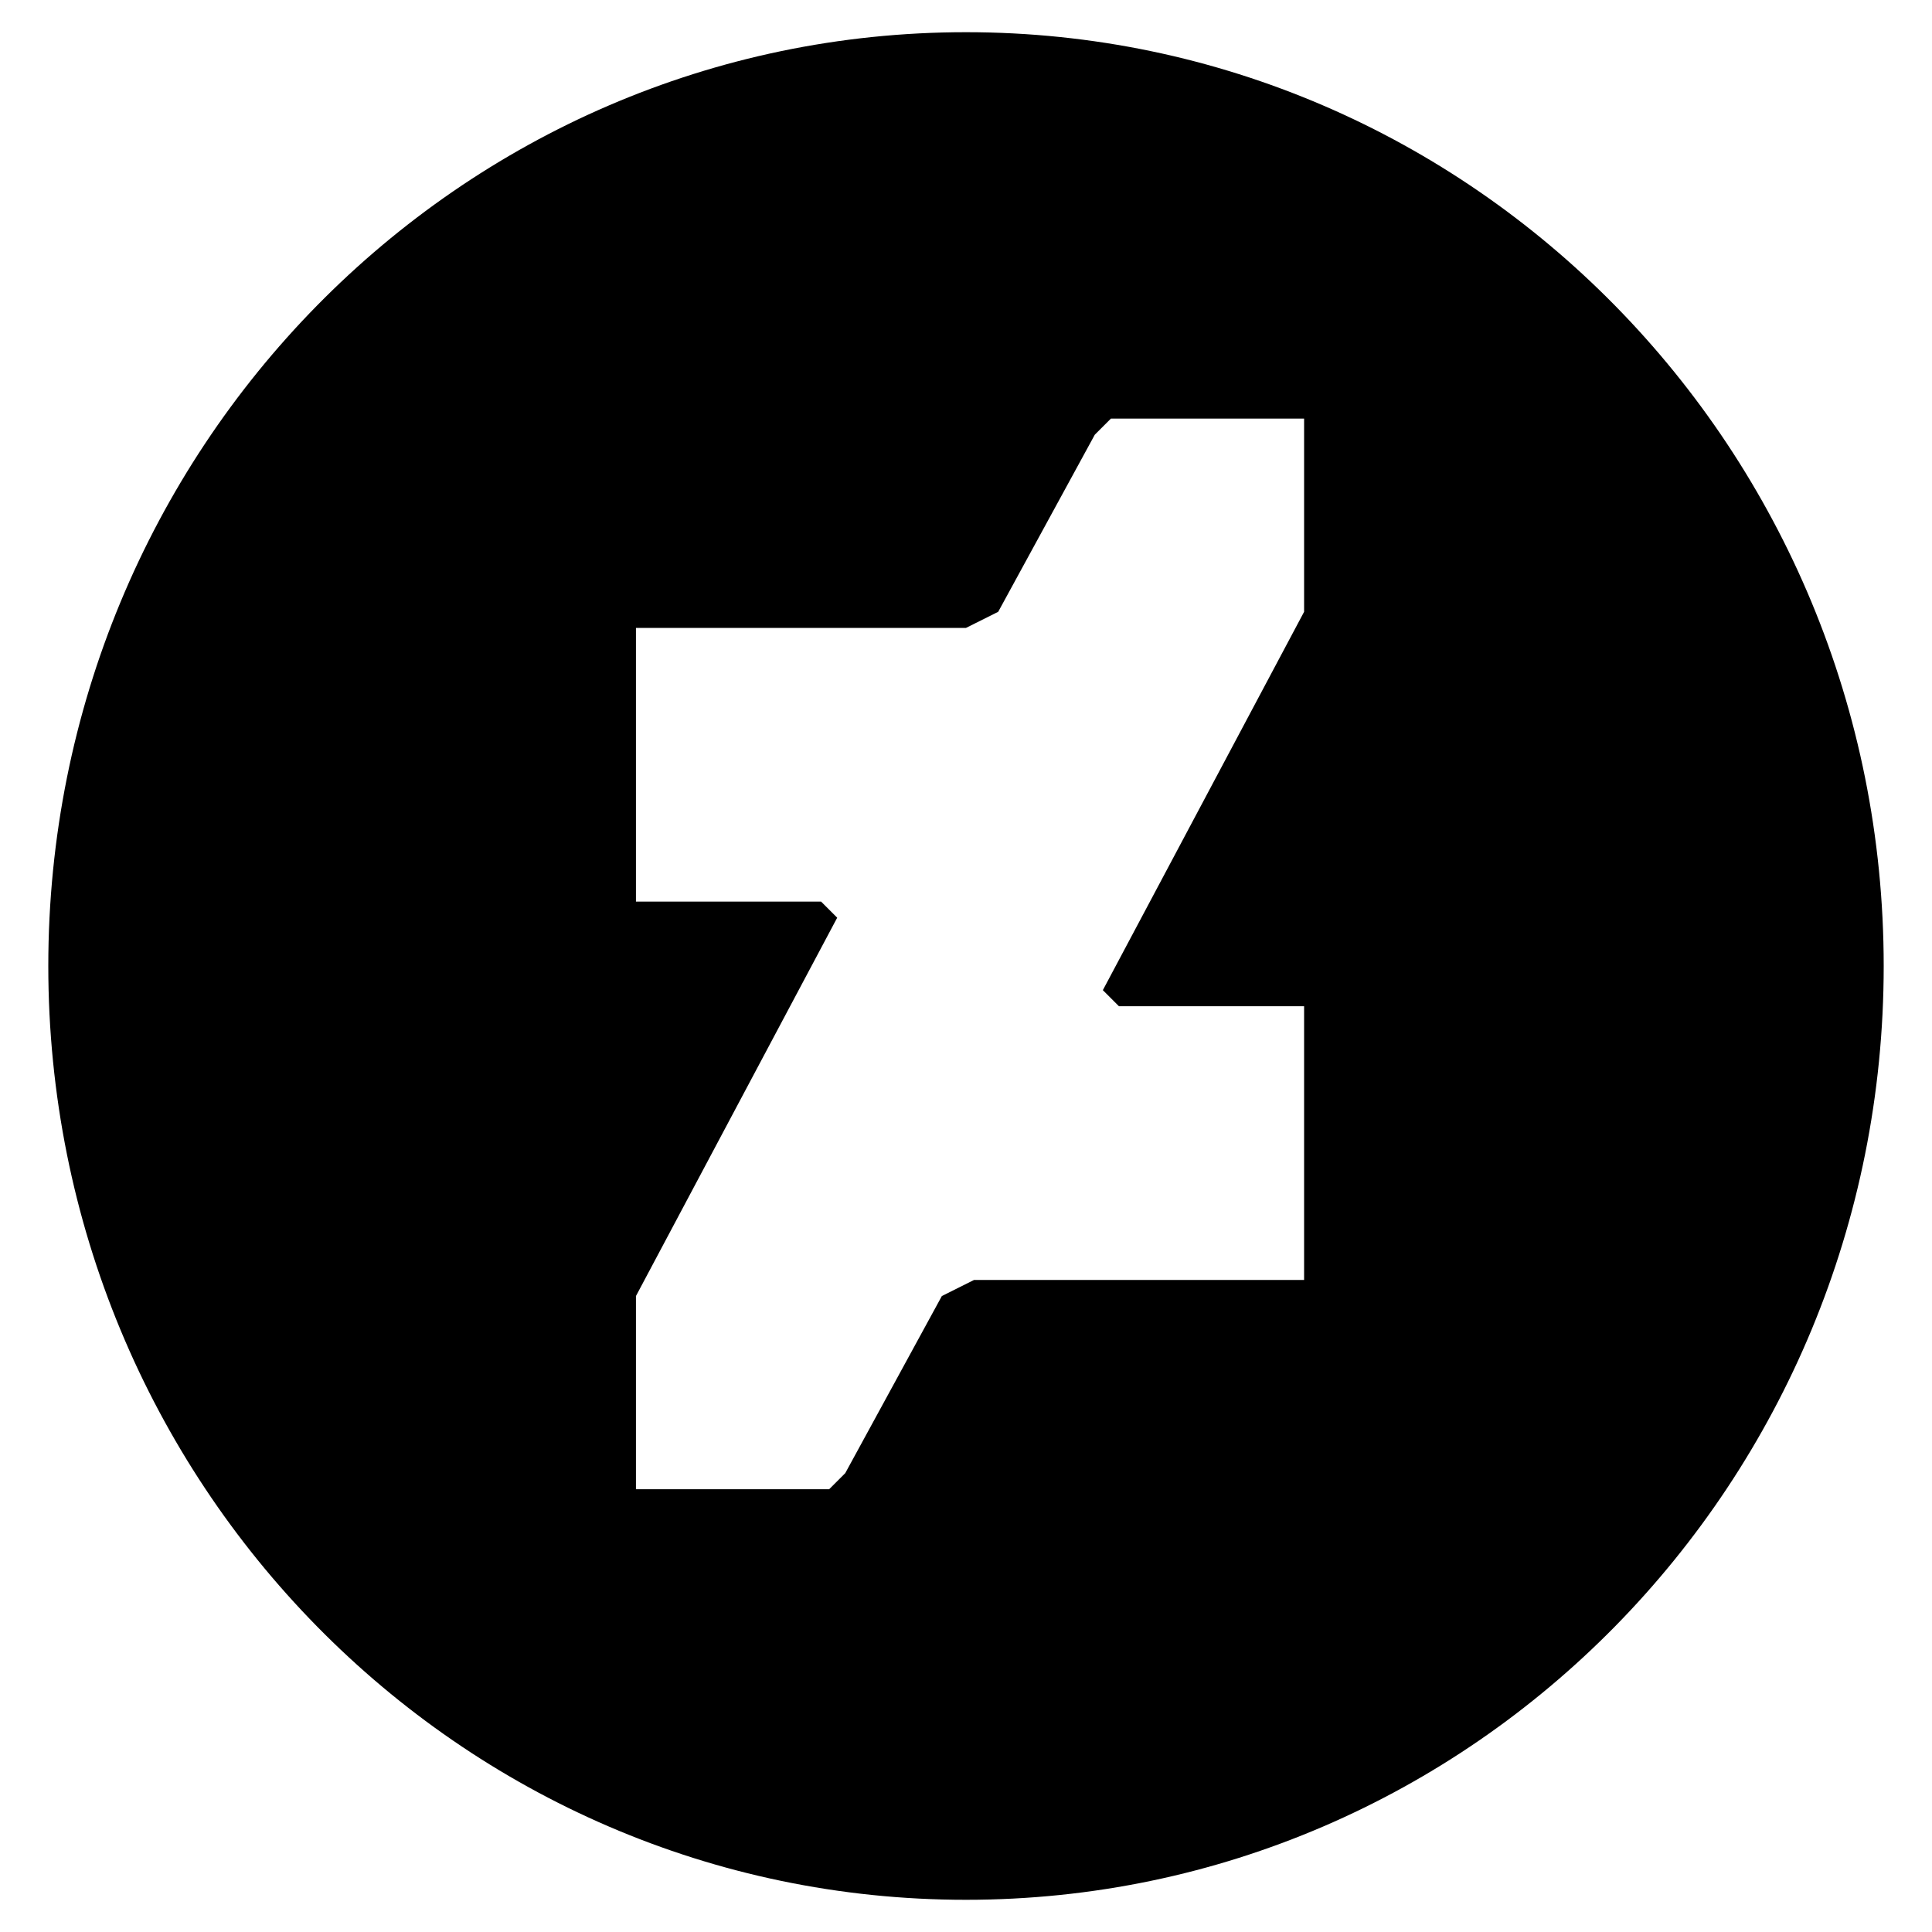 <?xml version="1.0" encoding="utf-8"?>
<!-- Generator: Adobe Illustrator 23.0.0, SVG Export Plug-In . SVG Version: 6.00 Build 0)  -->
<svg version="1.1" id="Layer_1" xmlns="http://www.w3.org/2000/svg" xmlns:xlink="http://www.w3.org/1999/xlink" x="0px" y="0px"
	 viewBox="0 0 24 24" style="enable-background:new 0 0 24 24;" xml:space="preserve">
<path d="M12,0.4C5.7,0.4,0.6,5.59,0.6,12S5.7,23.6,12,23.6S23.4,18.41,23.4,12S18.3,0.4,12,0.4z M16.2,7.6l-2.5,4.7l0.2,0.2h2.3v3.4
	h-4.1l-0.4,0.2l-1.2,2.2l-0.2,0.2H7.9v-2.4l2.5-4.7l-0.2-0.2H7.9V7.8H12l0.4-0.2l1.2-2.2l0.2-0.2h2.4V7.6z"/>
</svg>
